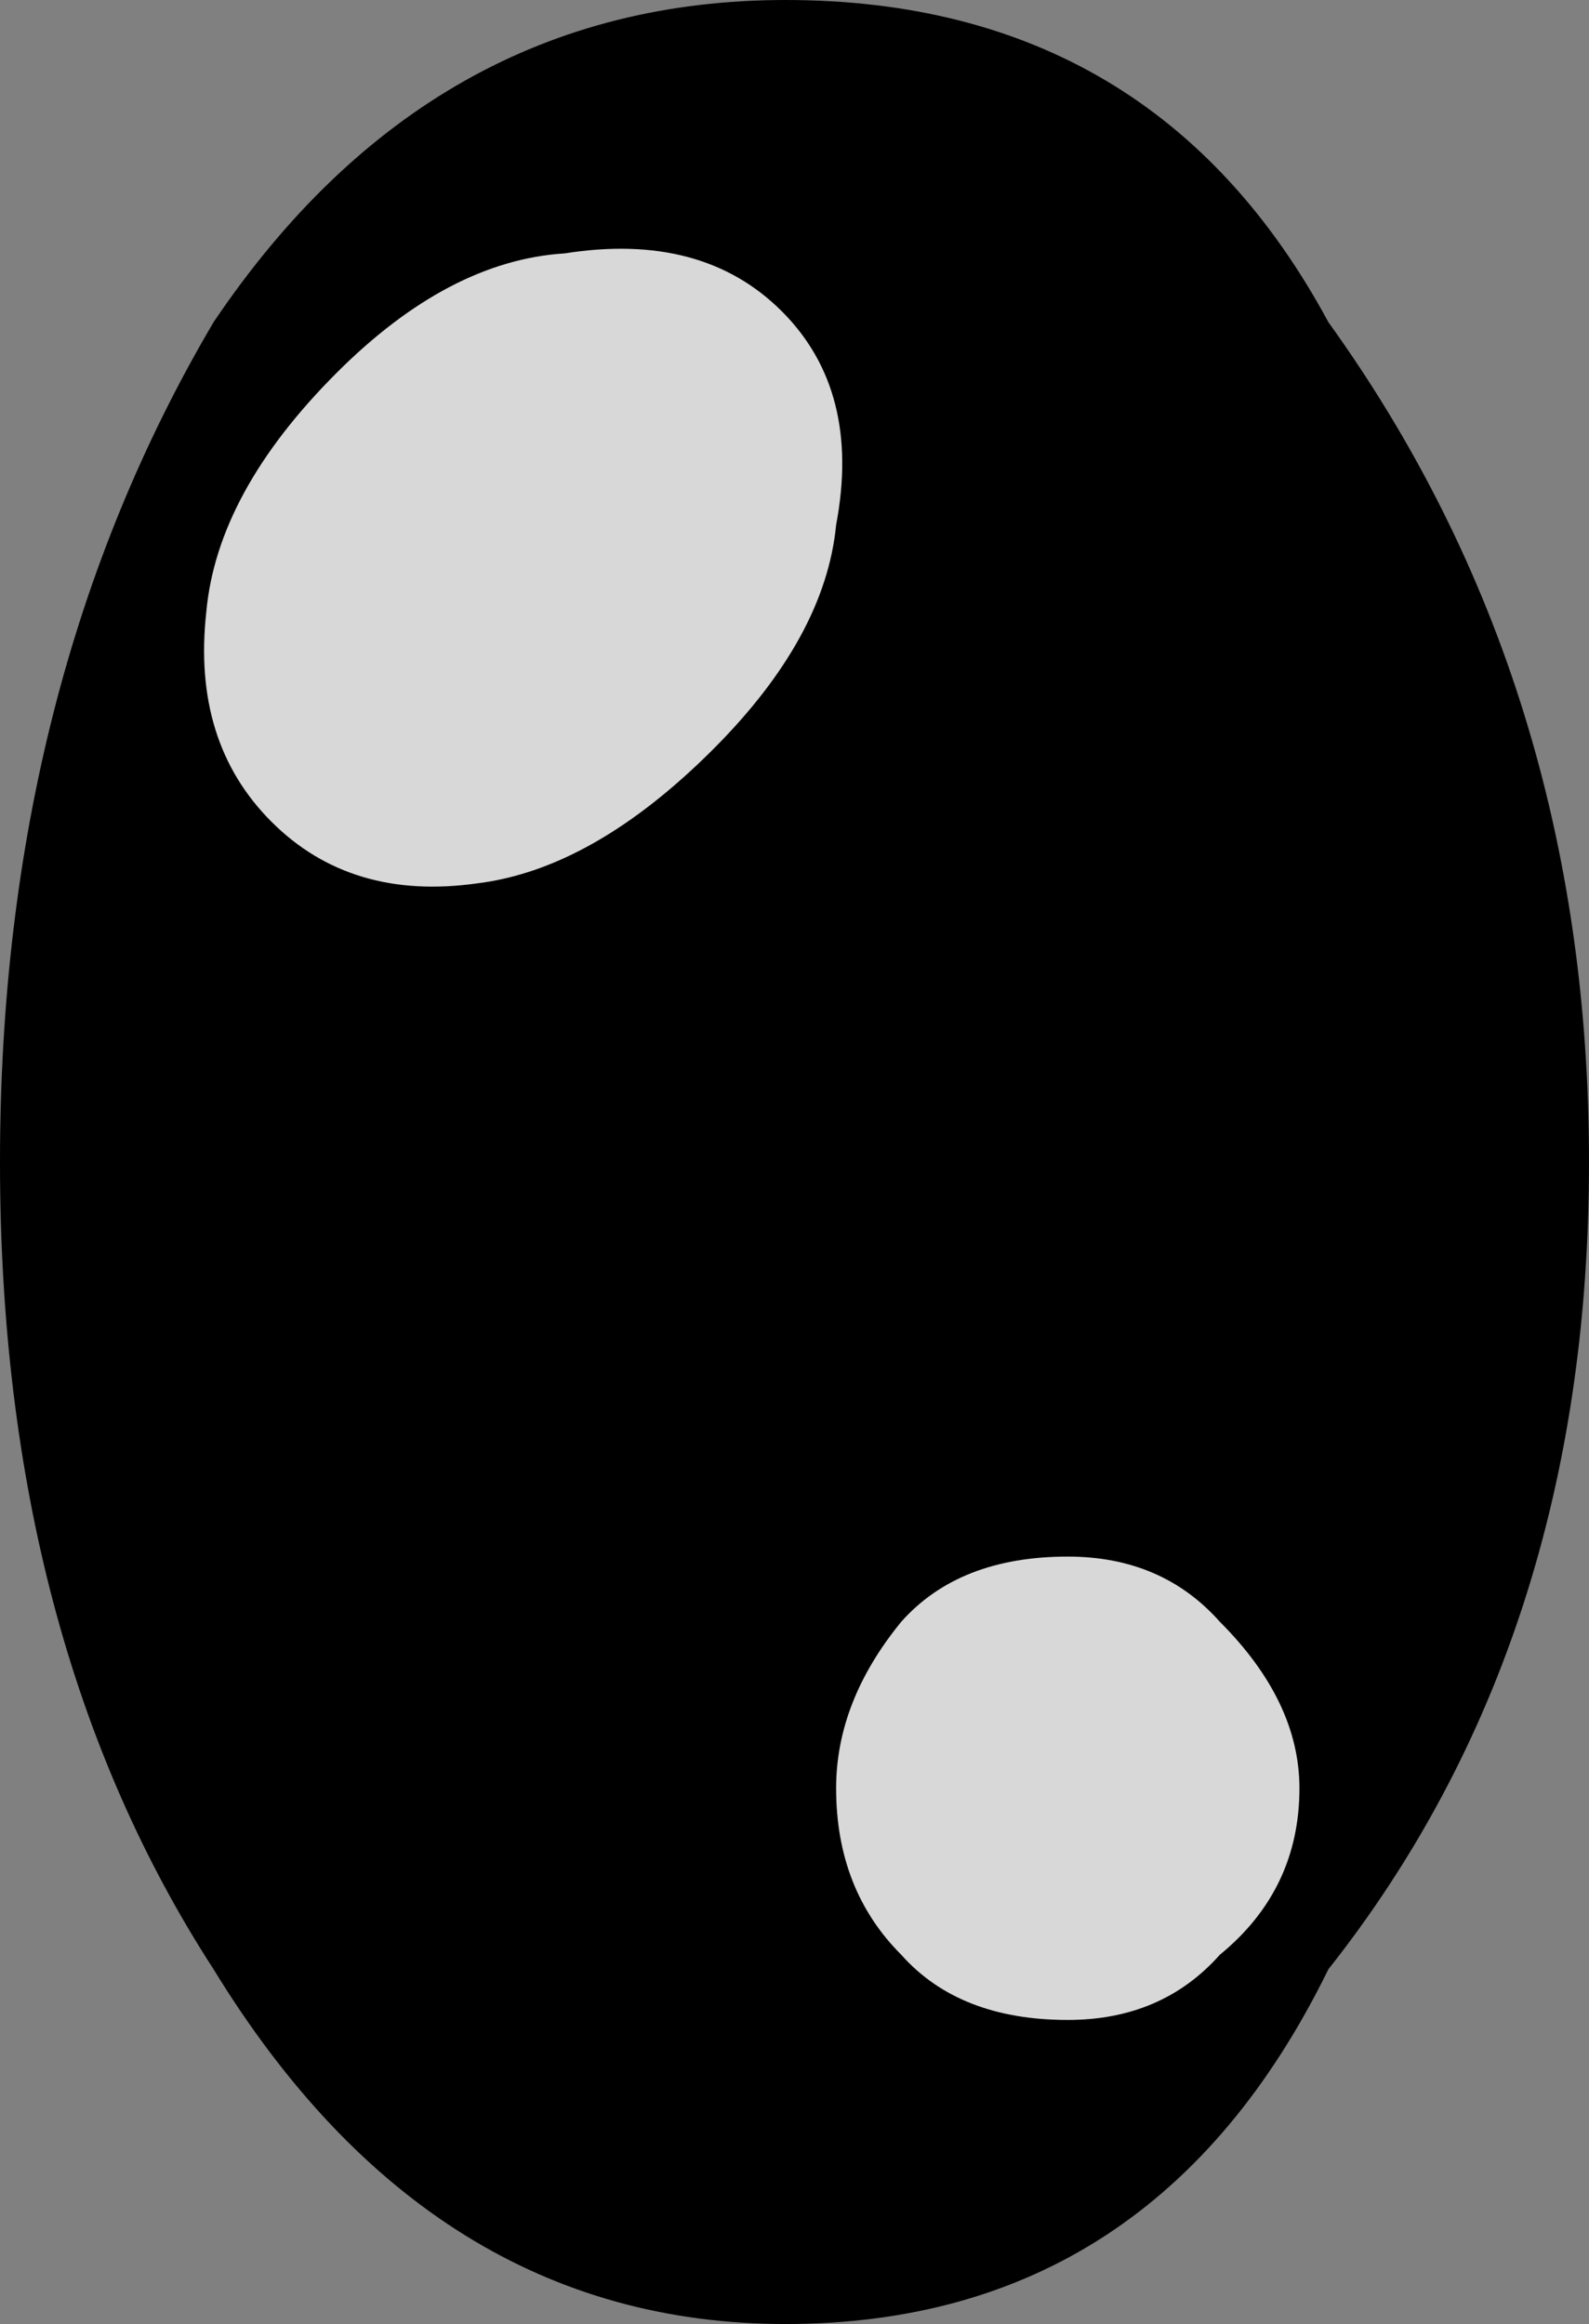 <?xml version="1.0" encoding="UTF-8" standalone="no"?>
<svg xmlns:xlink="http://www.w3.org/1999/xlink" height="32.1px" width="21.95px" xmlns="http://www.w3.org/2000/svg">
  <rect width="100%" height="100%" fill="#808080" stroke="none"/>
  <g transform="matrix(1.0, 0.0, 0.0, 1.0, 10.8, 16.05)">
    <path d="M7.55 -11.6 Q11.15 -6.6 11.15 0.0 11.15 6.6 7.55 11.15 5.15 16.05 0.05 16.05 -4.85 16.05 -7.85 11.15 -10.8 6.6 -10.8 0.0 -10.8 -6.6 -7.85 -11.6 -4.85 -16.05 0.05 -16.05 5.15 -16.05 7.55 -11.6" fill="#000000" fill-rule="evenodd" stroke="none"/>
    <path d="M0.75 -8.8 Q0.6 -7.25 -0.95 -5.7 -2.6 -4.05 -4.2 -3.85 -5.95 -3.6 -7.05 -4.7 -8.15 -5.8 -7.95 -7.6 -7.8 -9.25 -6.15 -10.9 -4.6 -12.45 -3.0 -12.55 -1.1 -12.85 0.0 -11.75 1.1 -10.65 0.75 -8.8 M6.05 6.35 Q7.15 7.45 7.15 8.65 7.15 10.05 6.05 10.95 5.25 11.85 3.95 11.85 2.45 11.85 1.65 10.95 0.75 10.05 0.75 8.65 0.75 7.45 1.65 6.35 2.45 5.45 3.95 5.45 5.25 5.45 6.05 6.35" fill="#ffffff" fill-opacity="0.847" fill-rule="evenodd" stroke="none"/>
  </g>
</svg>
